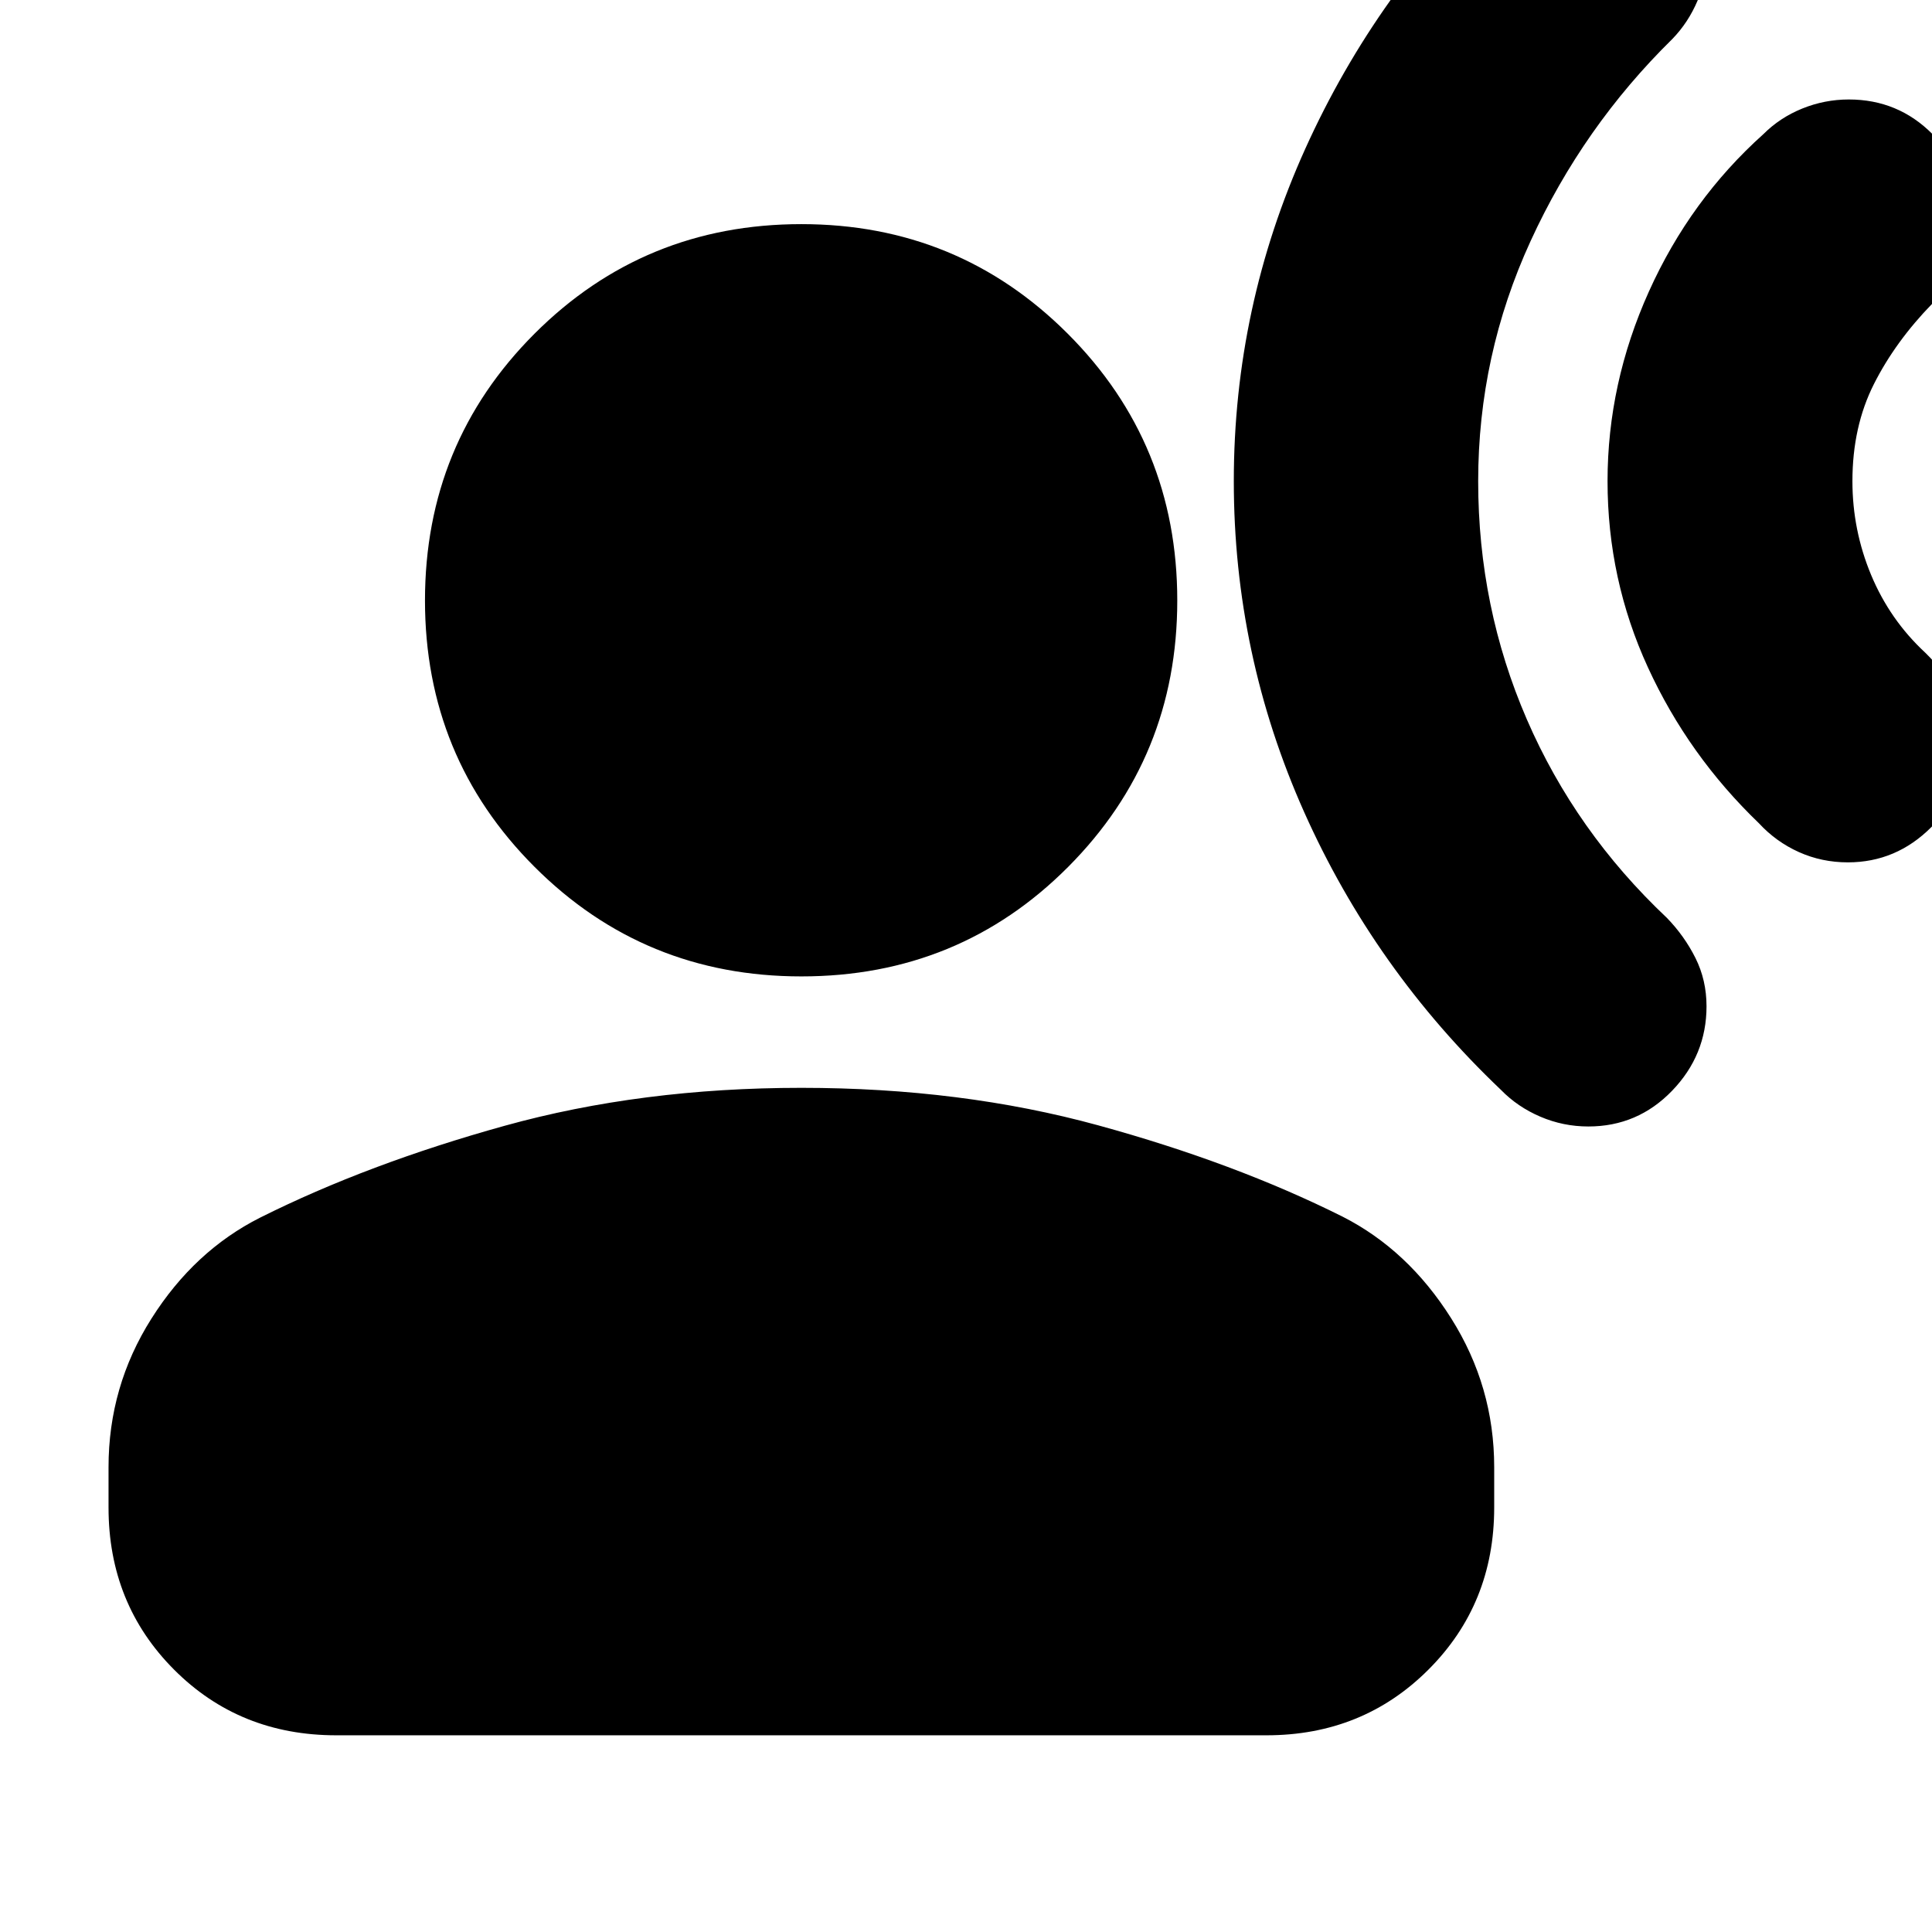 <svg xmlns="http://www.w3.org/2000/svg" height="24" viewBox="0 -960 960 960" width="24"><path d="M398.2-474.83q-78.16 0-132.59-54.43-54.44-54.44-54.44-132.35 0-78.15 54.44-132.59 54.43-54.43 132.59-54.43 77.91 0 132.34 54.43 54.44 54.44 54.44 132.59 0 77.91-54.2 132.35-54.19 54.43-132.58 54.43ZM53.93-210.91v-20.05q0-40.11 21.3-73.8 21.29-33.7 54.05-50.22 53.52-26.76 121.46-45.62 67.93-18.86 147.46-18.86 79.52 0 147.45 18.62 67.94 18.62 121.46 45.38 32.52 16.53 53.93 50.46 21.42 33.93 21.42 74.04v20.05q0 47.87-32.66 80.52-32.65 32.65-80.52 32.65H167.11q-48.11 0-80.64-32.65-32.54-32.65-32.54-80.52ZM918.2-531.5q-12.96 0-24.32-5.1t-19.84-14.29q-35.13-33.76-55.19-77.47-20.07-43.71-20.07-92.55 0-48.61 20.55-94.23 20.54-45.62 56.87-78.19 8.23-8.24 19.35-12.74 11.12-4.5 23.12-4.5 24.48 0 41.6 17.24t17.12 41.72q0 12.24-4.62 23.24-4.62 11-12.62 19.24-18.32 18.8-29.01 39.97-10.68 21.16-10.68 48.25 0 24.32 9.3 46.63 9.31 22.3 26.87 38.58 9.76 9.48 15.14 20.48 5.38 11 5.38 23.52 0 25.2-17.48 42.7-17.47 17.5-41.47 17.5ZM789.24-400.26q-12.48 0-23.84-4.86t-19.6-13.34q-62.84-59.76-97.79-138.06-34.94-78.31-34.94-164.39 0-86.57 35.54-165.23t98.63-138.43q8.24-8.23 19.12-12.73t23.12-4.5q24.48 0 41.6 17.23 17.12 17.24 17.12 41.48 0 12.24-4.62 23.24-4.62 11-12.62 19.24-44.33 43.52-70.39 100.33-26.07 56.8-26.07 119.37 0 62.56 24.18 118.37 24.19 55.8 69.52 98.56 8.76 9 14.26 20t5.5 24q0 24.24-17.12 41.98t-41.6 17.74Z"/></svg>